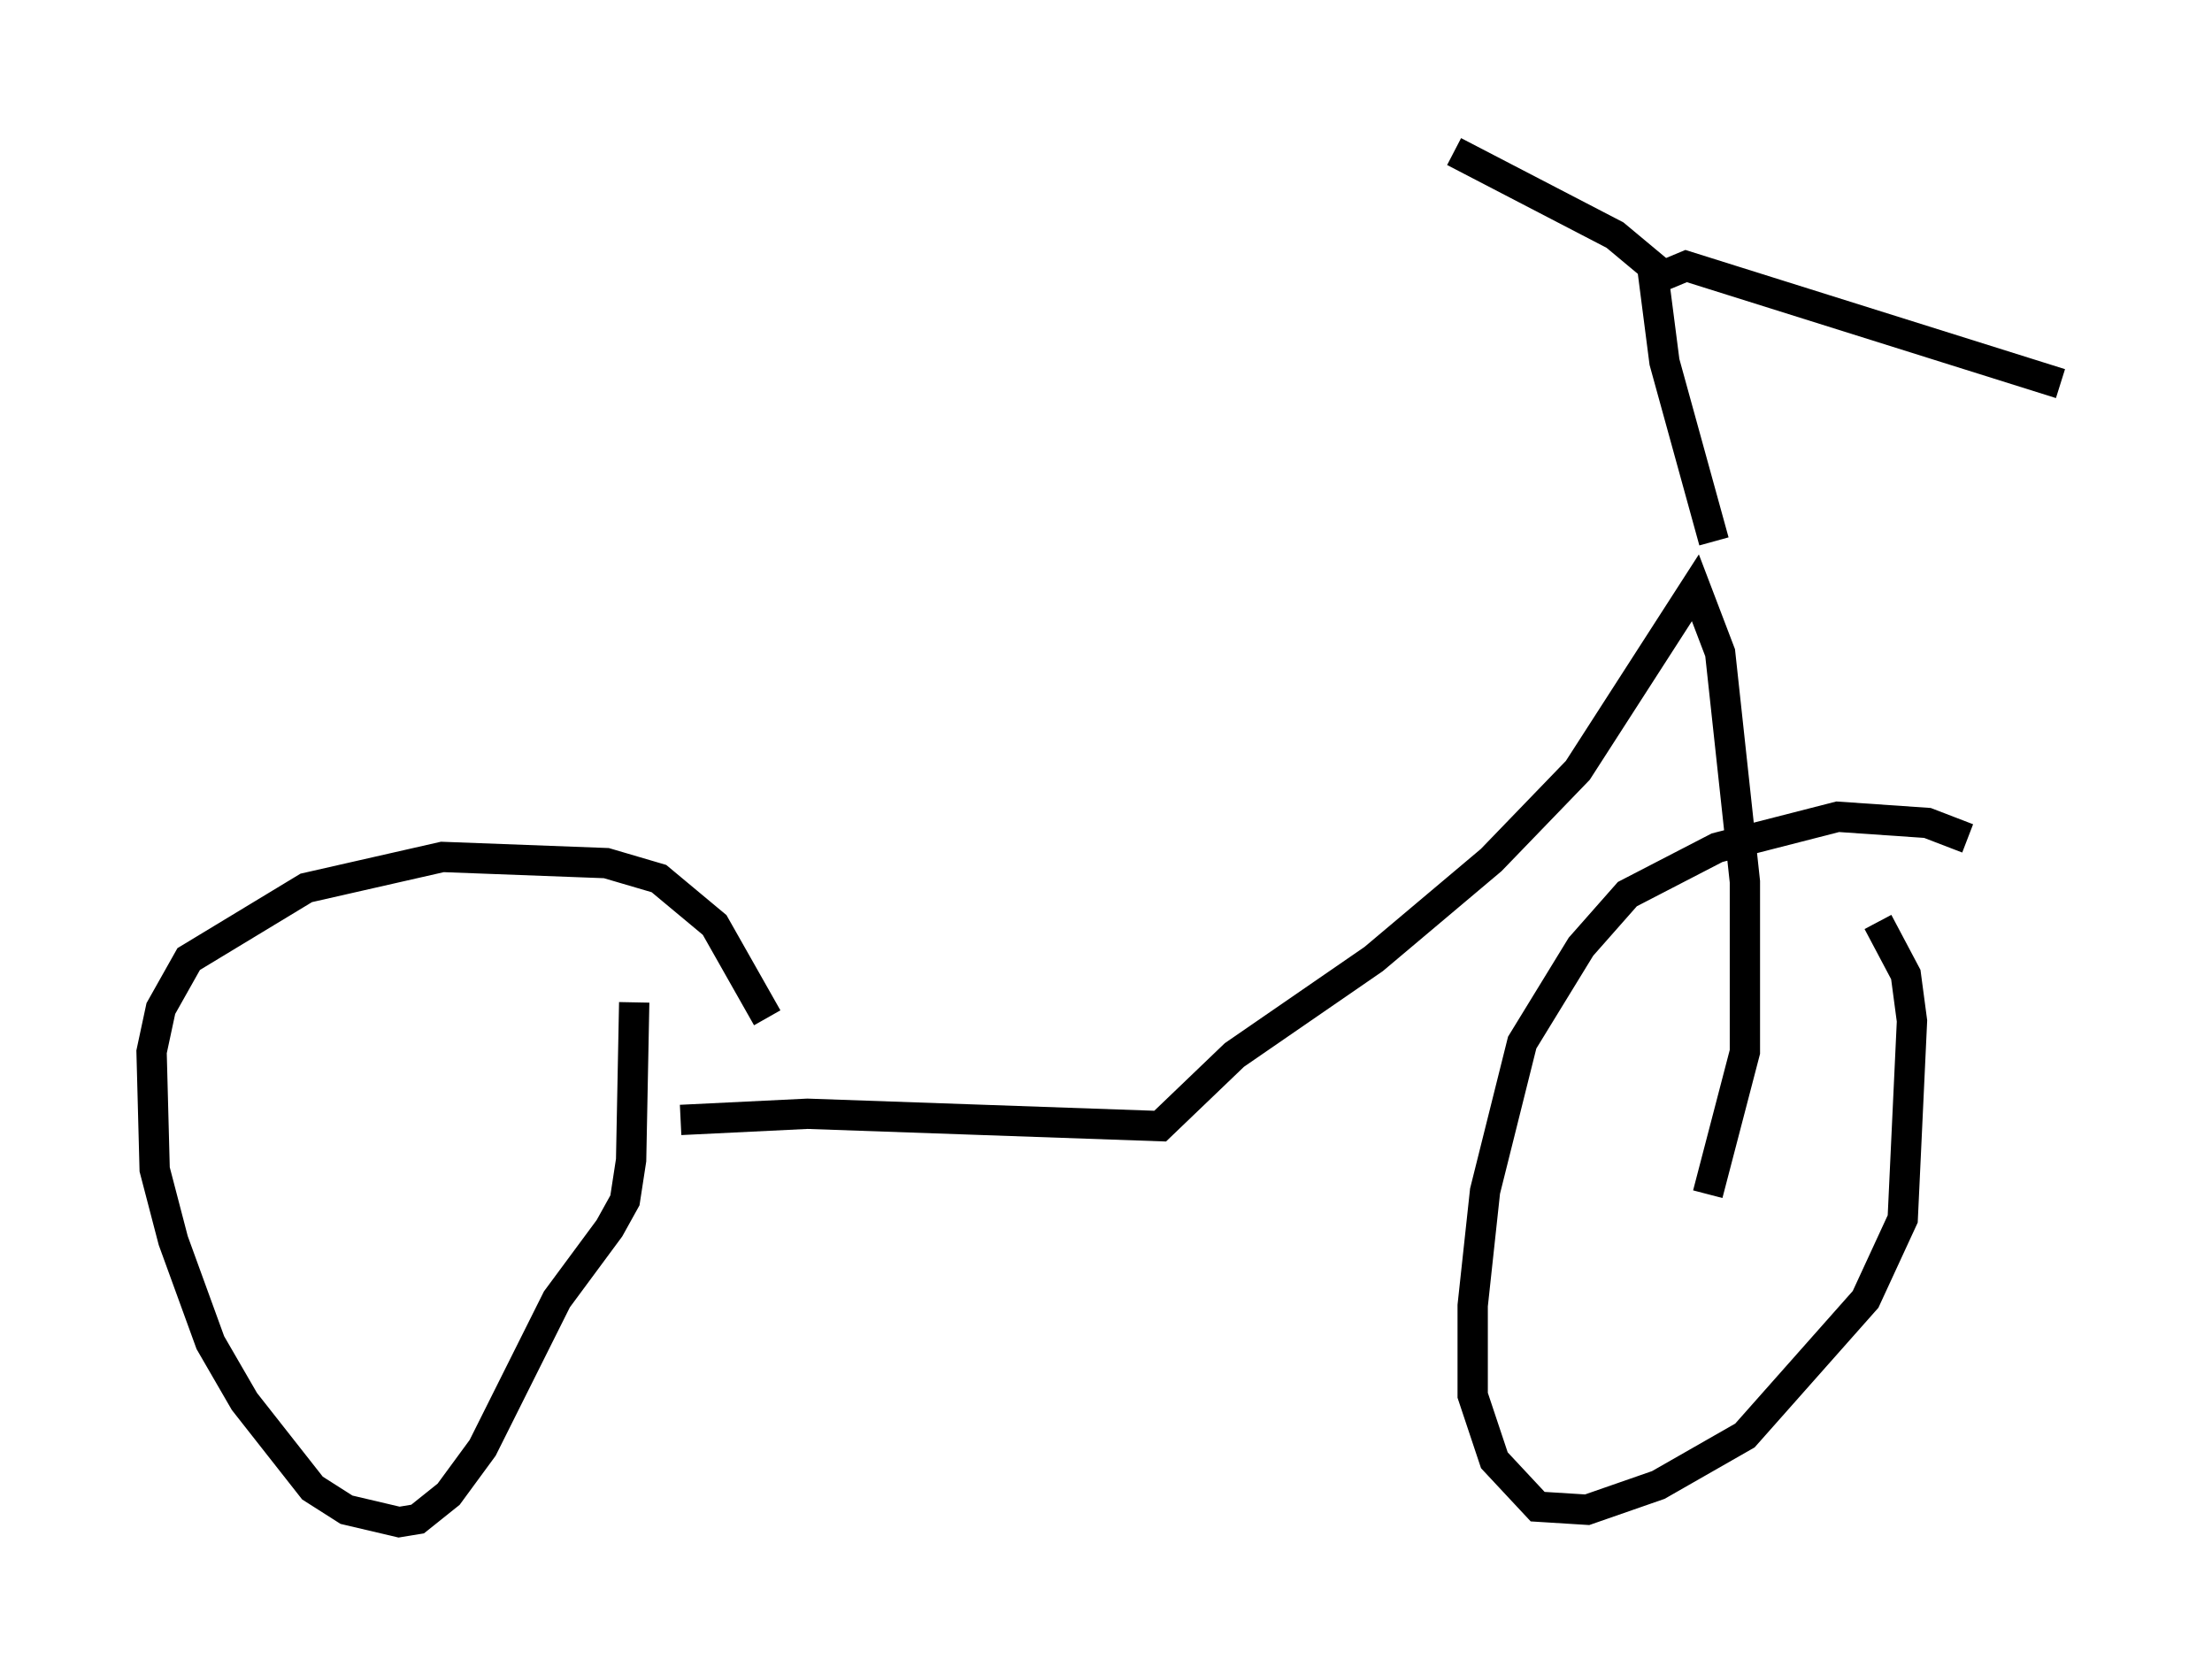 <?xml version="1.0" encoding="utf-8" ?>
<svg baseProfile="full" height="55.223" version="1.1" width="72.986" xmlns="http://www.w3.org/2000/svg" xmlns:ev="http://www.w3.org/2001/xml-events" xmlns:xlink="http://www.w3.org/1999/xlink"><defs /><rect fill="white" height="55.223" width="72.986" x="0" y="0" /><path d="M25.417, 35.83 m-0.102, -2.246 l-1.735, -3.063 -1.838, -1.531 l-1.735, -0.51 -5.41, -0.204 l-4.492, 1.021 -3.879, 2.348 l-0.919, 1.633 -0.306, 1.429 l0.102, 3.879 0.613, 2.348 l1.225, 3.369 1.123, 1.94 l2.246, 2.858 1.123, 0.715 l1.735, 0.408 0.613, -0.102 l1.021, -0.817 1.123, -1.531 l2.45, -4.9 1.735, -2.348 l0.51, -0.919 0.204, -1.327 l0.102, -5.206 m43.998, -5.41 l-1.327, -0.51 -2.96, -0.204 l-3.981, 1.021 -2.96, 1.531 l-1.531, 1.735 -1.94, 3.165 l-1.225, 4.9 -0.408, 3.777 l0.0, 2.96 0.715, 2.144 l1.429, 1.531 1.633, 0.102 l2.348, -0.817 2.858, -1.633 l3.981, -4.492 1.225, -2.654 l0.306, -6.533 -0.204, -1.531 l-0.919, -1.735 m-39.507, 6.533 l4.185, -0.204 11.638, 0.408 l2.45, -2.348 4.594, -3.165 l3.879, -3.267 2.858, -2.96 l3.879, -6.023 0.817, 2.144 l0.817, 7.554 0.0, 5.615 l-1.225, 4.696 m0.204, -21.54 l-1.633, -5.921 -0.408, -3.165 l-1.225, -1.021 -5.308, -2.756 m6.431, 4.288 l1.225, -0.51 12.352, 3.879 " fill="none" stroke="black" stroke-width="1" /></svg>
